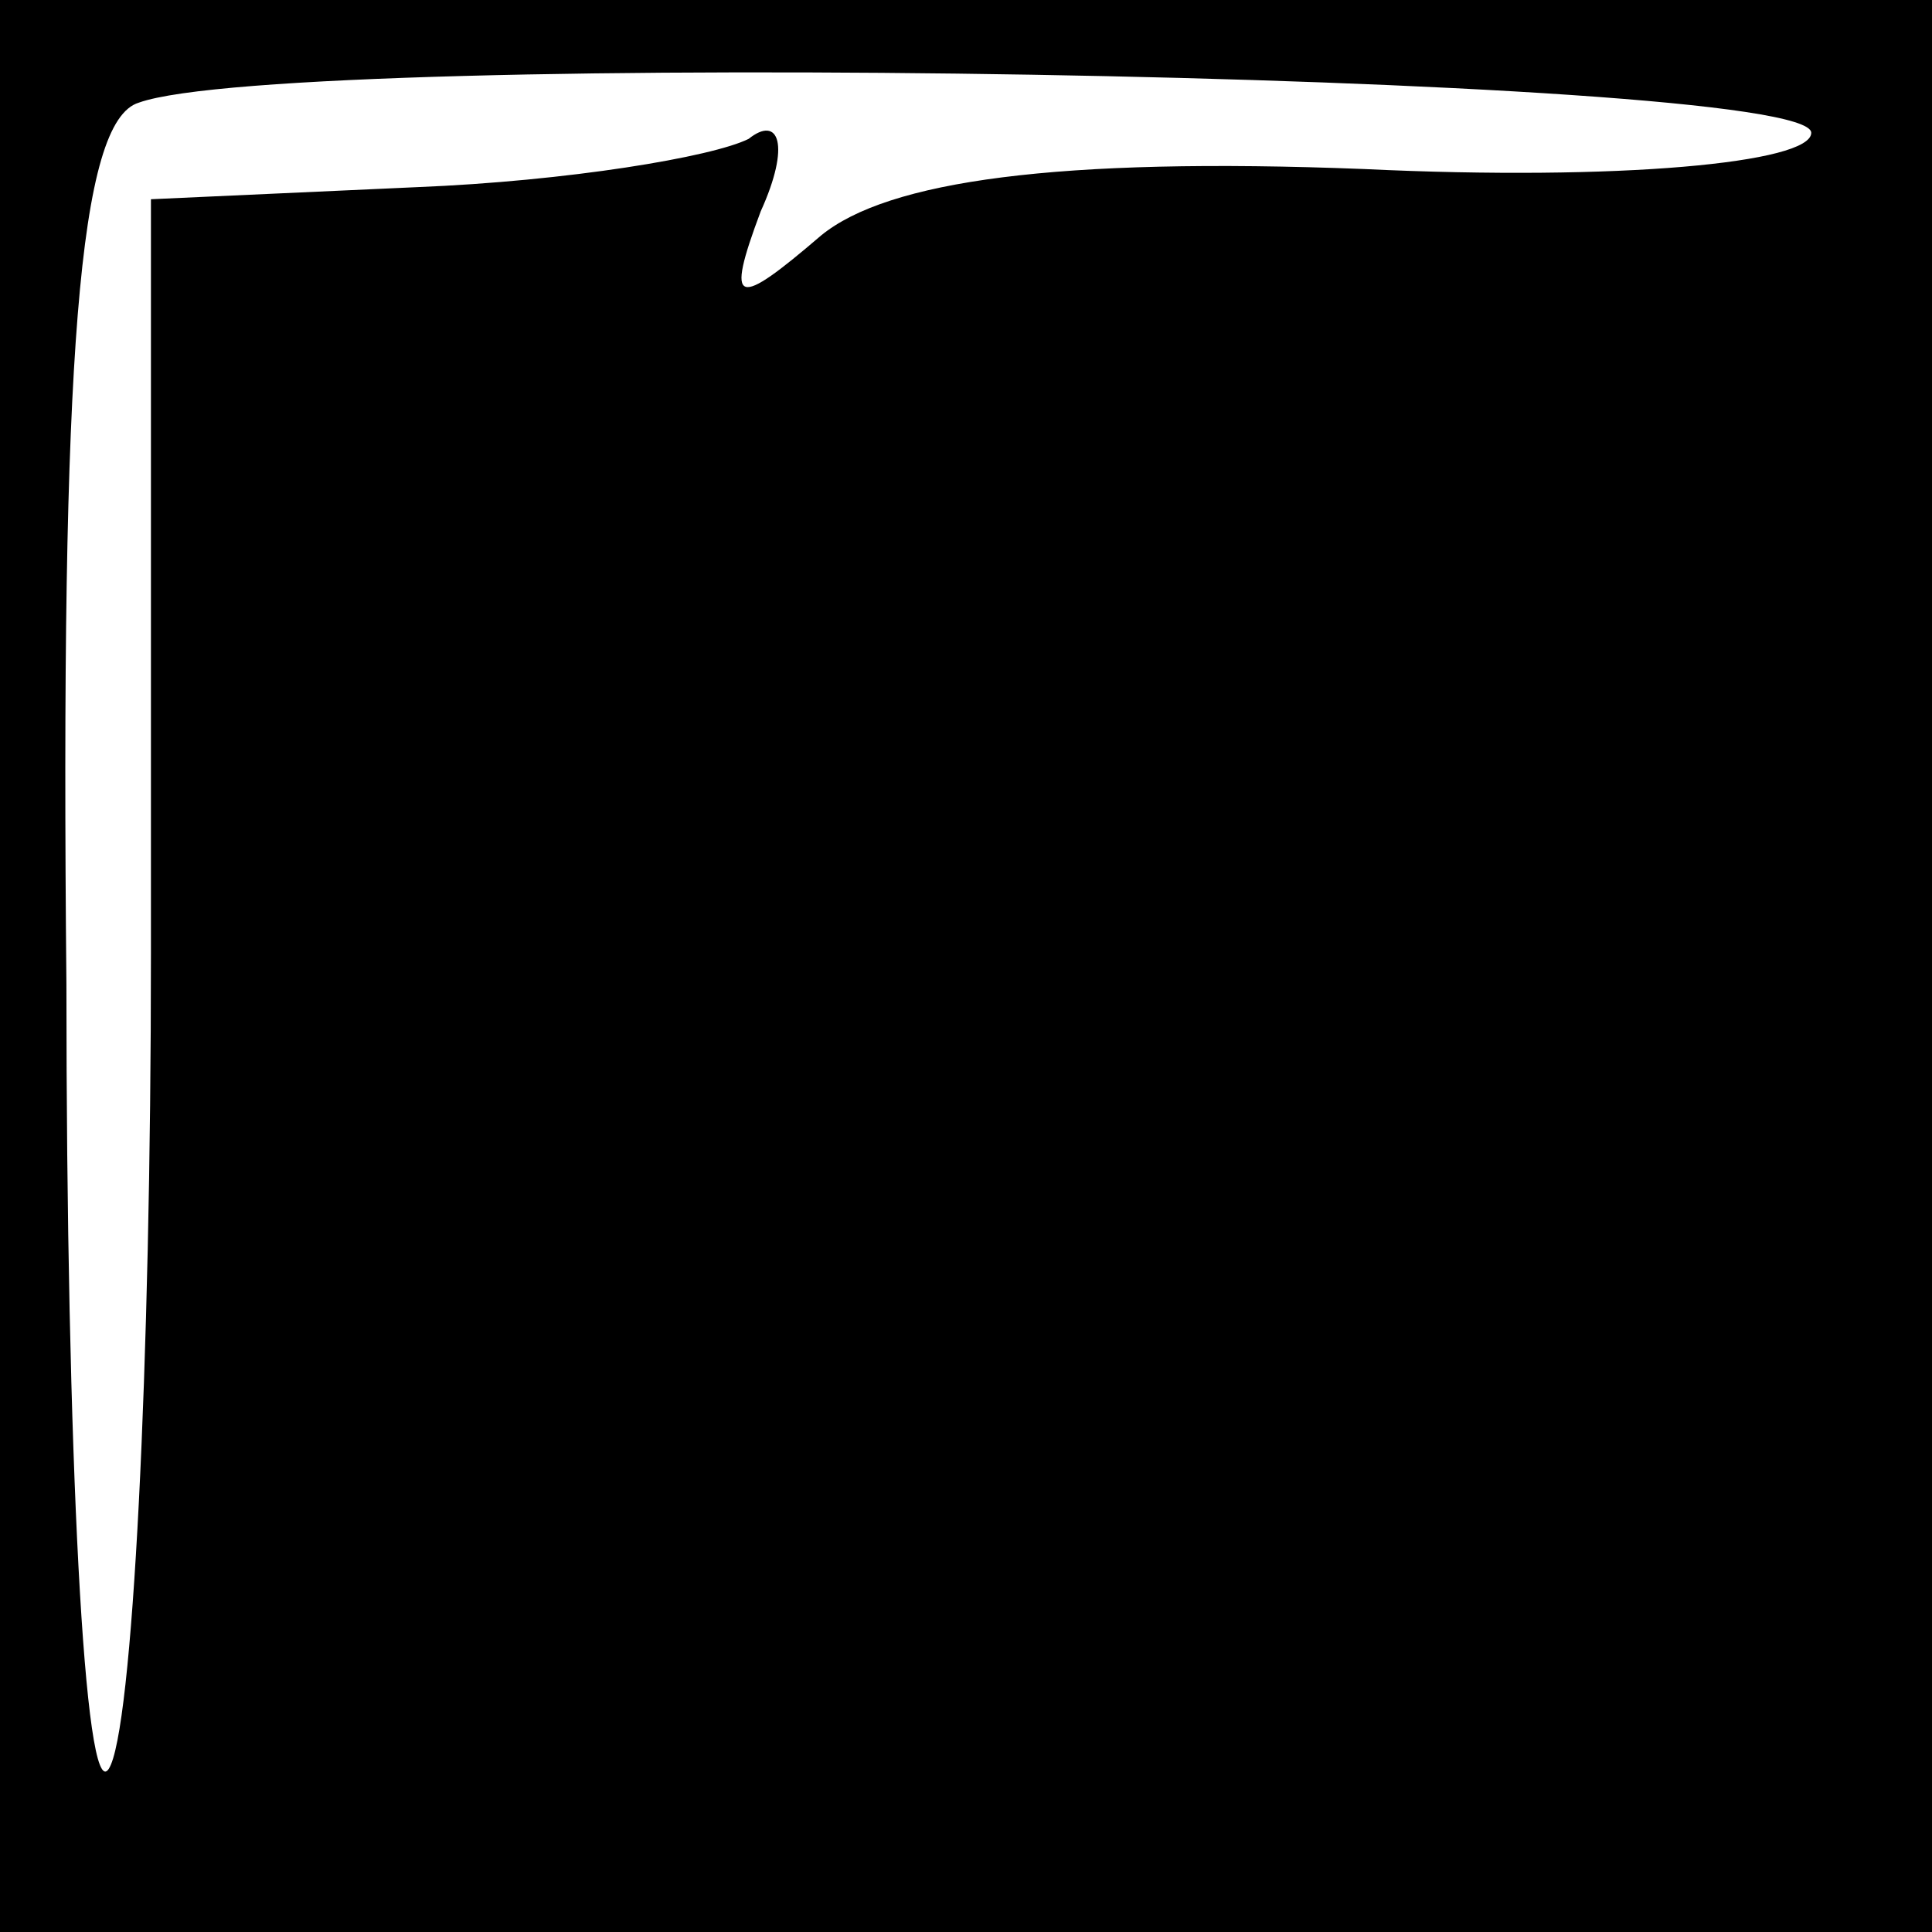 <?xml version="1.0" standalone="no"?>
<!DOCTYPE svg PUBLIC "-//W3C//DTD SVG 20010904//EN"
 "http://www.w3.org/TR/2001/REC-SVG-20010904/DTD/svg10.dtd">
<svg version="1.0" xmlns="http://www.w3.org/2000/svg"
 width="32pt" height="32pt" viewBox="0 0 32 32"
 preserveAspectRatio="xMidYMid meet">
<rect x="0" y="0" width="32" height="32" fill="#808080" stroke="none"/>
<g transform="translate(0,32) scale(0.1,-0.1)"
fill="#000000" stroke="none">
<path fill="#000000" stroke="none" d="M0 160 l0 -160 160 0 160 0 0 160 0
160 -160 0 -160 0 0 -160z"/>
<path fill="#ffffff" stroke="none" d="M300 298 c0 -5 -32 -8 -74 -6 -51 2
-79 -2 -90 -11 -14 -12 -16 -12 -10 4 5 11 3 16 -2 12 -6 -3 -30 -7 -55 -8
l-44 -2 0 -125 c0 -68 -3 -129 -7 -135 -4 -6 -7 52 -7 130 -1 104 2 143 12
146 25 9 277 5 277 -5z"/>
</g>
</svg>
